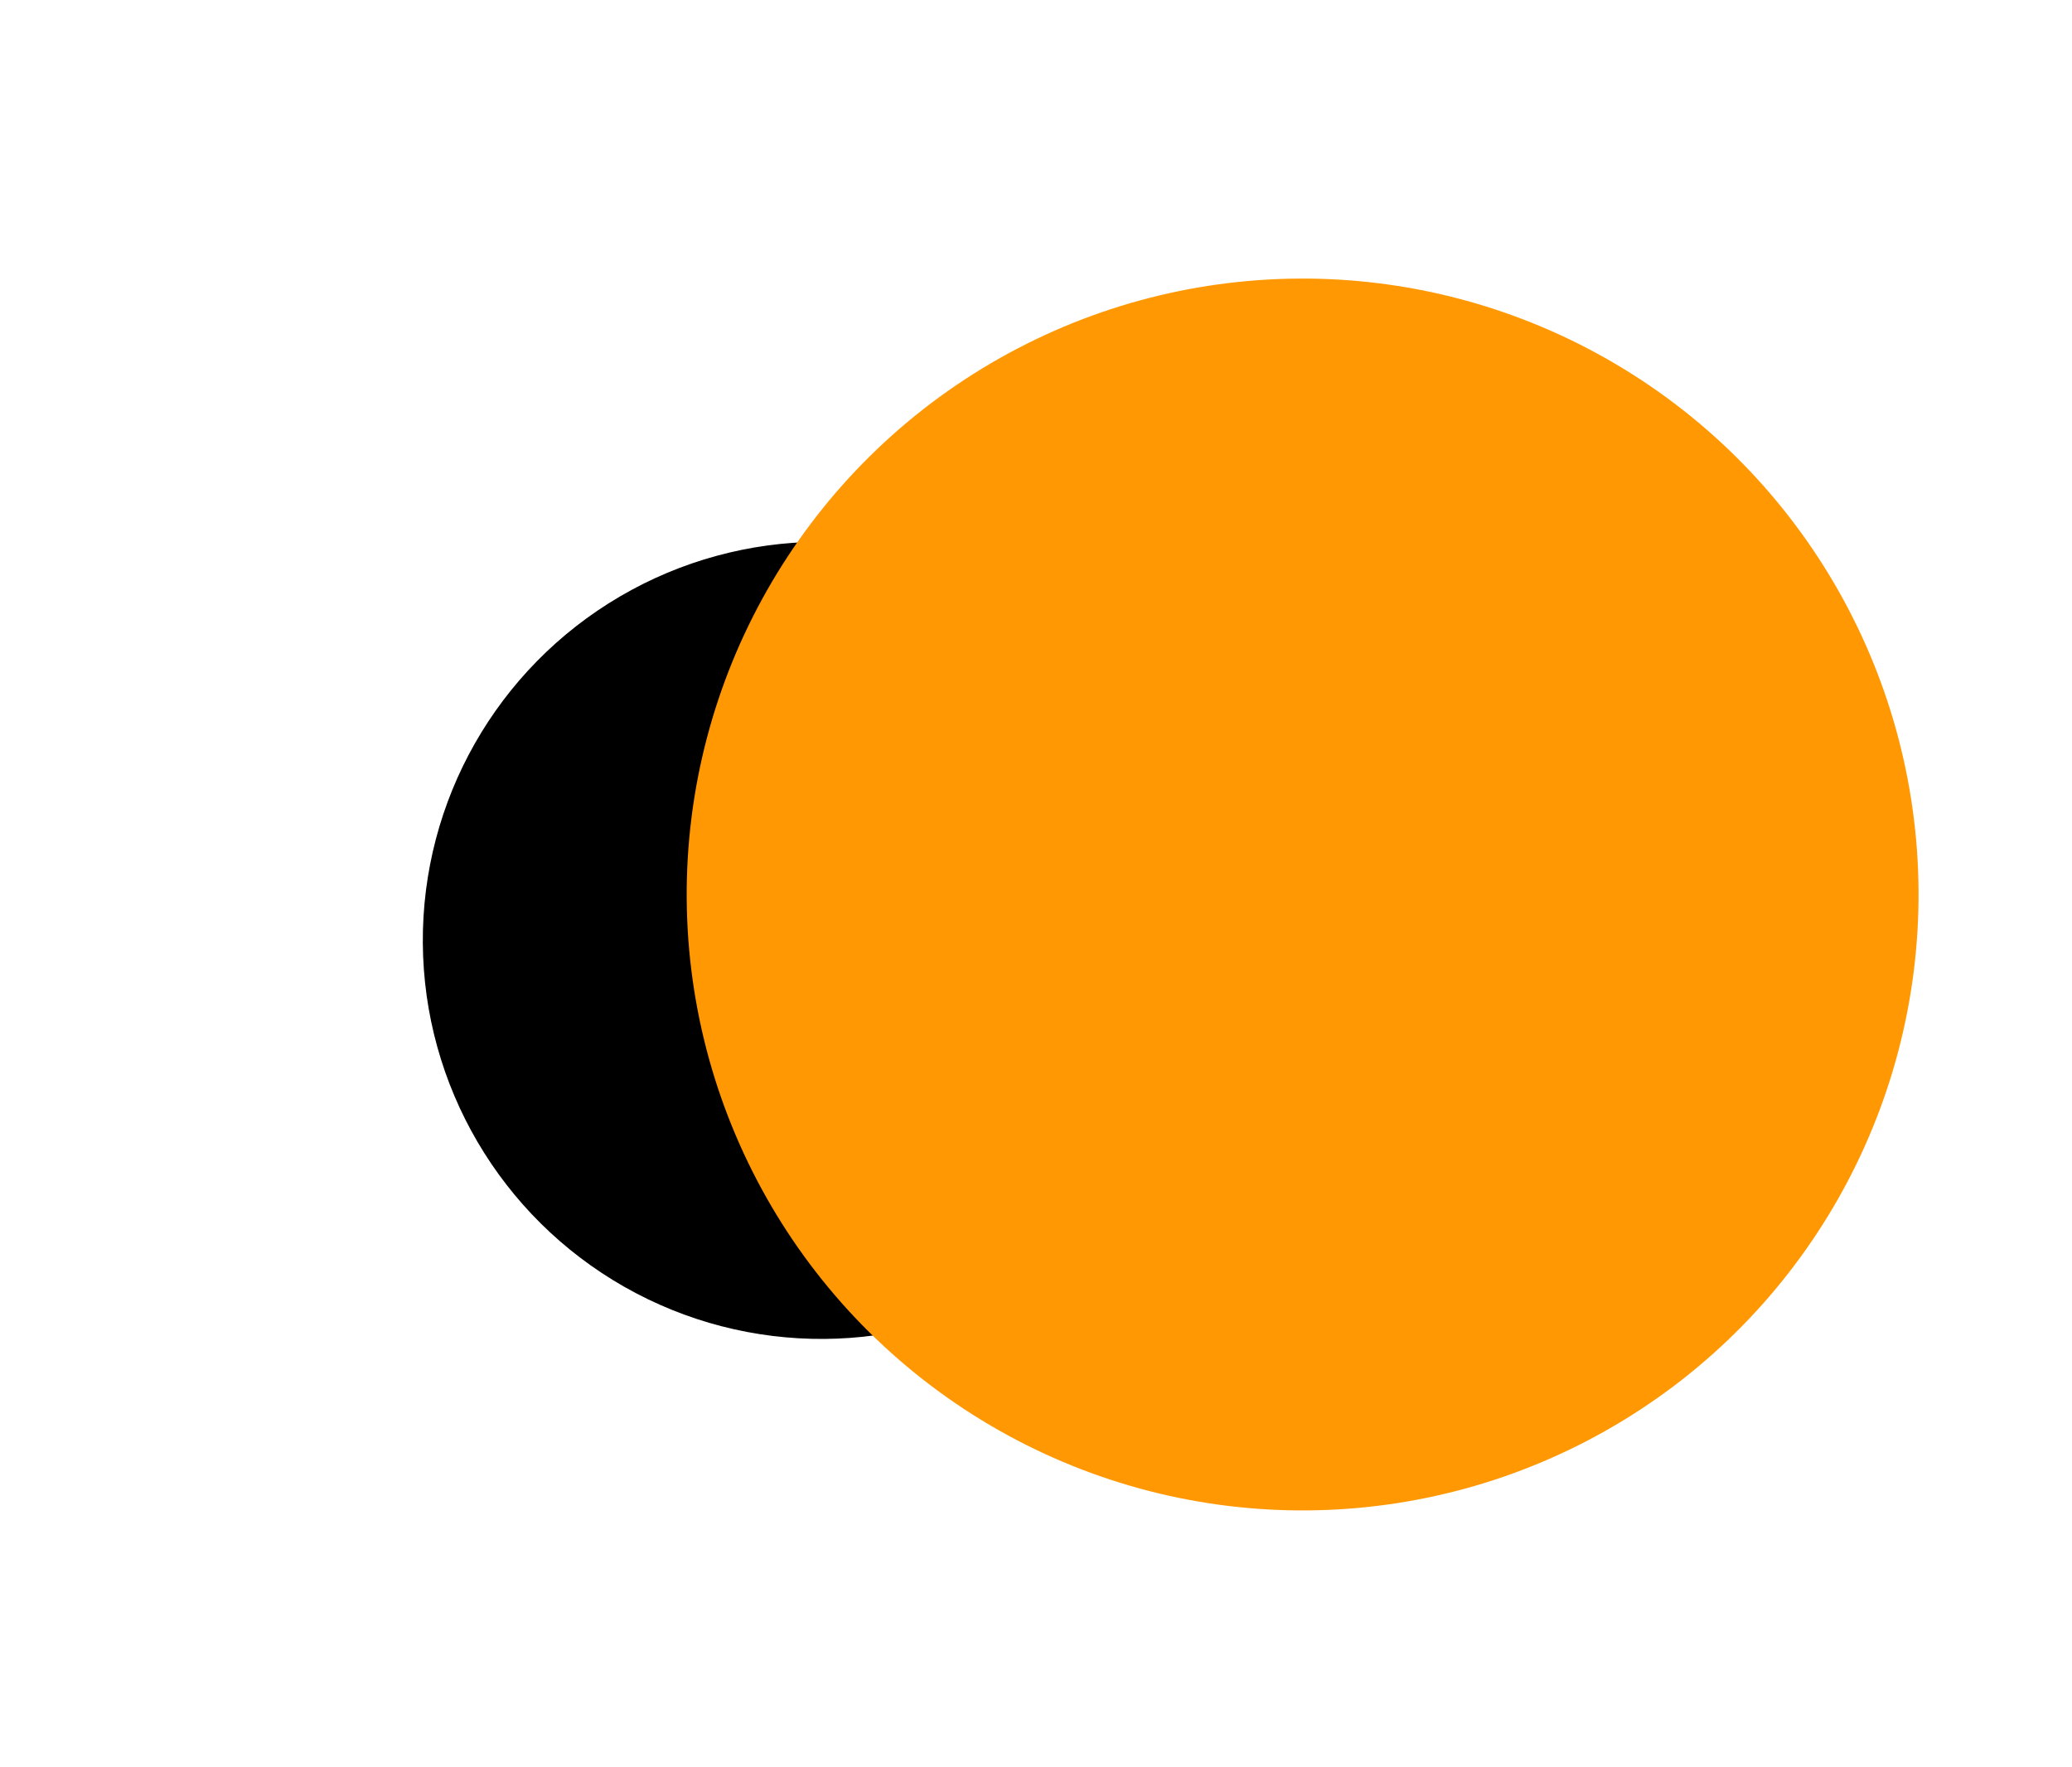 <svg width="34" height="29" viewBox="0 0 34 29" fill="none" xmlns="http://www.w3.org/2000/svg">
<g filter="url(#filter0_f_132_1431)">
<circle cx="13.478" cy="15.431" r="6.54" transform="rotate(119.61 13.478 15.431)" fill="black"/>
</g>
<g filter="url(#filter1_ii_132_1431)">
<circle cx="19.375" cy="14.678" r="10.107" transform="rotate(119.61 19.375 14.678)" fill="#FF9802"/>
</g>
<defs>
<filter id="filter0_f_132_1431" x="0.938" y="2.891" width="25.082" height="25.082" filterUnits="userSpaceOnUse" color-interpolation-filters="sRGB">
<feFlood flood-opacity="0" result="BackgroundImageFix"/>
<feBlend mode="normal" in="SourceGraphic" in2="BackgroundImageFix" result="shape"/>
<feGaussianBlur stdDeviation="3" result="effect1_foregroundBlur_132_1431"/>
</filter>
<filter id="filter1_ii_132_1431" x="6.266" y="0.57" width="28.219" height="28.217" filterUnits="userSpaceOnUse" color-interpolation-filters="sRGB">
<feFlood flood-opacity="0" result="BackgroundImageFix"/>
<feBlend mode="normal" in="SourceGraphic" in2="BackgroundImageFix" result="shape"/>
<feColorMatrix in="SourceAlpha" type="matrix" values="0 0 0 0 0 0 0 0 0 0 0 0 0 0 0 0 0 0 127 0" result="hardAlpha"/>
<feMorphology radius="2" operator="dilate" in="SourceAlpha" result="effect1_innerShadow_132_1431"/>
<feOffset dx="5" dy="4"/>
<feGaussianBlur stdDeviation="3.5"/>
<feComposite in2="hardAlpha" operator="arithmetic" k2="-1" k3="1"/>
<feColorMatrix type="matrix" values="0 0 0 0 1 0 0 0 0 0.798 0 0 0 0 0.504 0 0 0 1 0"/>
<feBlend mode="normal" in2="shape" result="effect1_innerShadow_132_1431"/>
<feColorMatrix in="SourceAlpha" type="matrix" values="0 0 0 0 0 0 0 0 0 0 0 0 0 0 0 0 0 0 127 0" result="hardAlpha"/>
<feMorphology radius="2" operator="dilate" in="SourceAlpha" result="effect2_innerShadow_132_1431"/>
<feOffset dx="-3" dy="-4"/>
<feGaussianBlur stdDeviation="3.5"/>
<feComposite in2="hardAlpha" operator="arithmetic" k2="-1" k3="1"/>
<feColorMatrix type="matrix" values="0 0 0 0 0.379 0 0 0 0 0.225 0 0 0 0 0 0 0 0 1 0"/>
<feBlend mode="normal" in2="effect1_innerShadow_132_1431" result="effect2_innerShadow_132_1431"/>
</filter>
</defs>
</svg>
